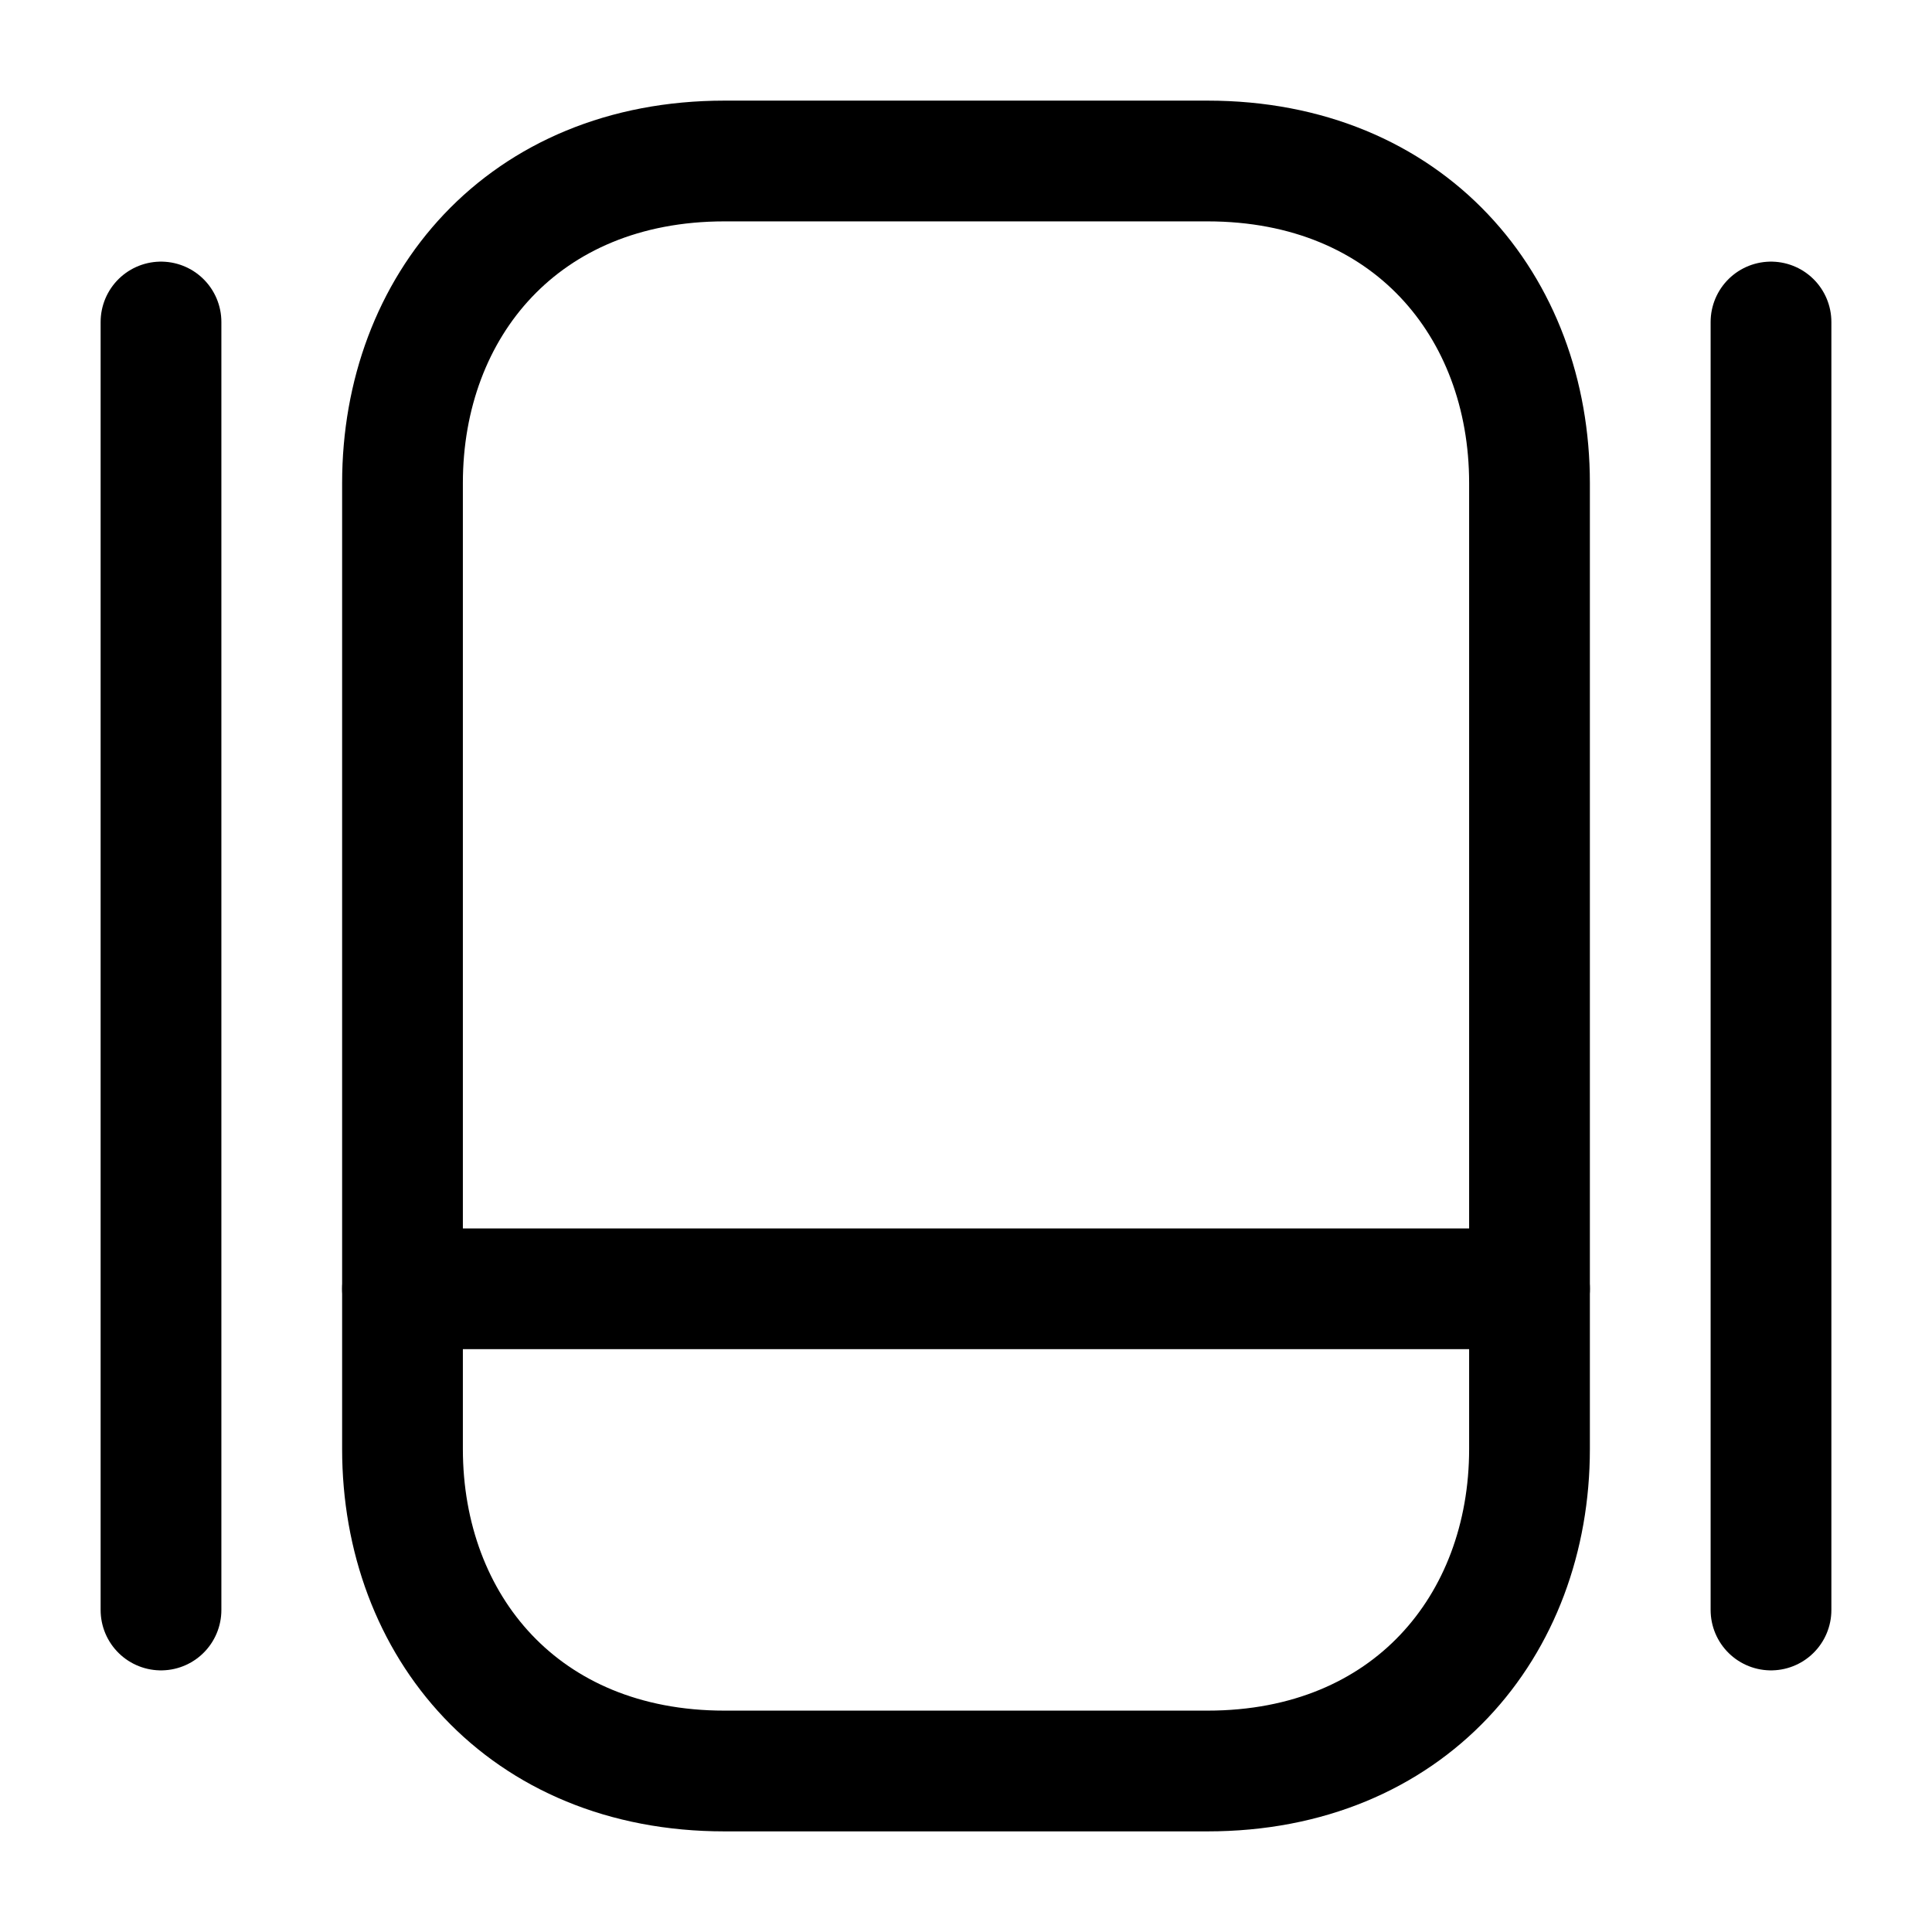 <svg width="24" height="24" viewBox="0 0 24 24" fill="none" xmlns="http://www.w3.org/2000/svg">
<path d="M15 22H9C6.5 22 5 20.2 5 18V6C5 3.8 6.5 2 9 2H15C17.5 2 19 3.8 19 6V18C19 20.2 17.5 22 15 22Z" stroke="currentColor" stroke-width="1.5" stroke-linecap="round" stroke-linejoin="round"/>
<path d="M5 16.01H19" stroke="currentColor" stroke-width="1.5" stroke-linecap="round" stroke-linejoin="round"/>
<path d="M2 4V20" stroke="currentColor" stroke-width="1.5" stroke-linecap="round" stroke-linejoin="round"/>
<path d="M22 4V20" stroke="currentColor" stroke-width="1.5" stroke-linecap="round" stroke-linejoin="round"/>
</svg>
